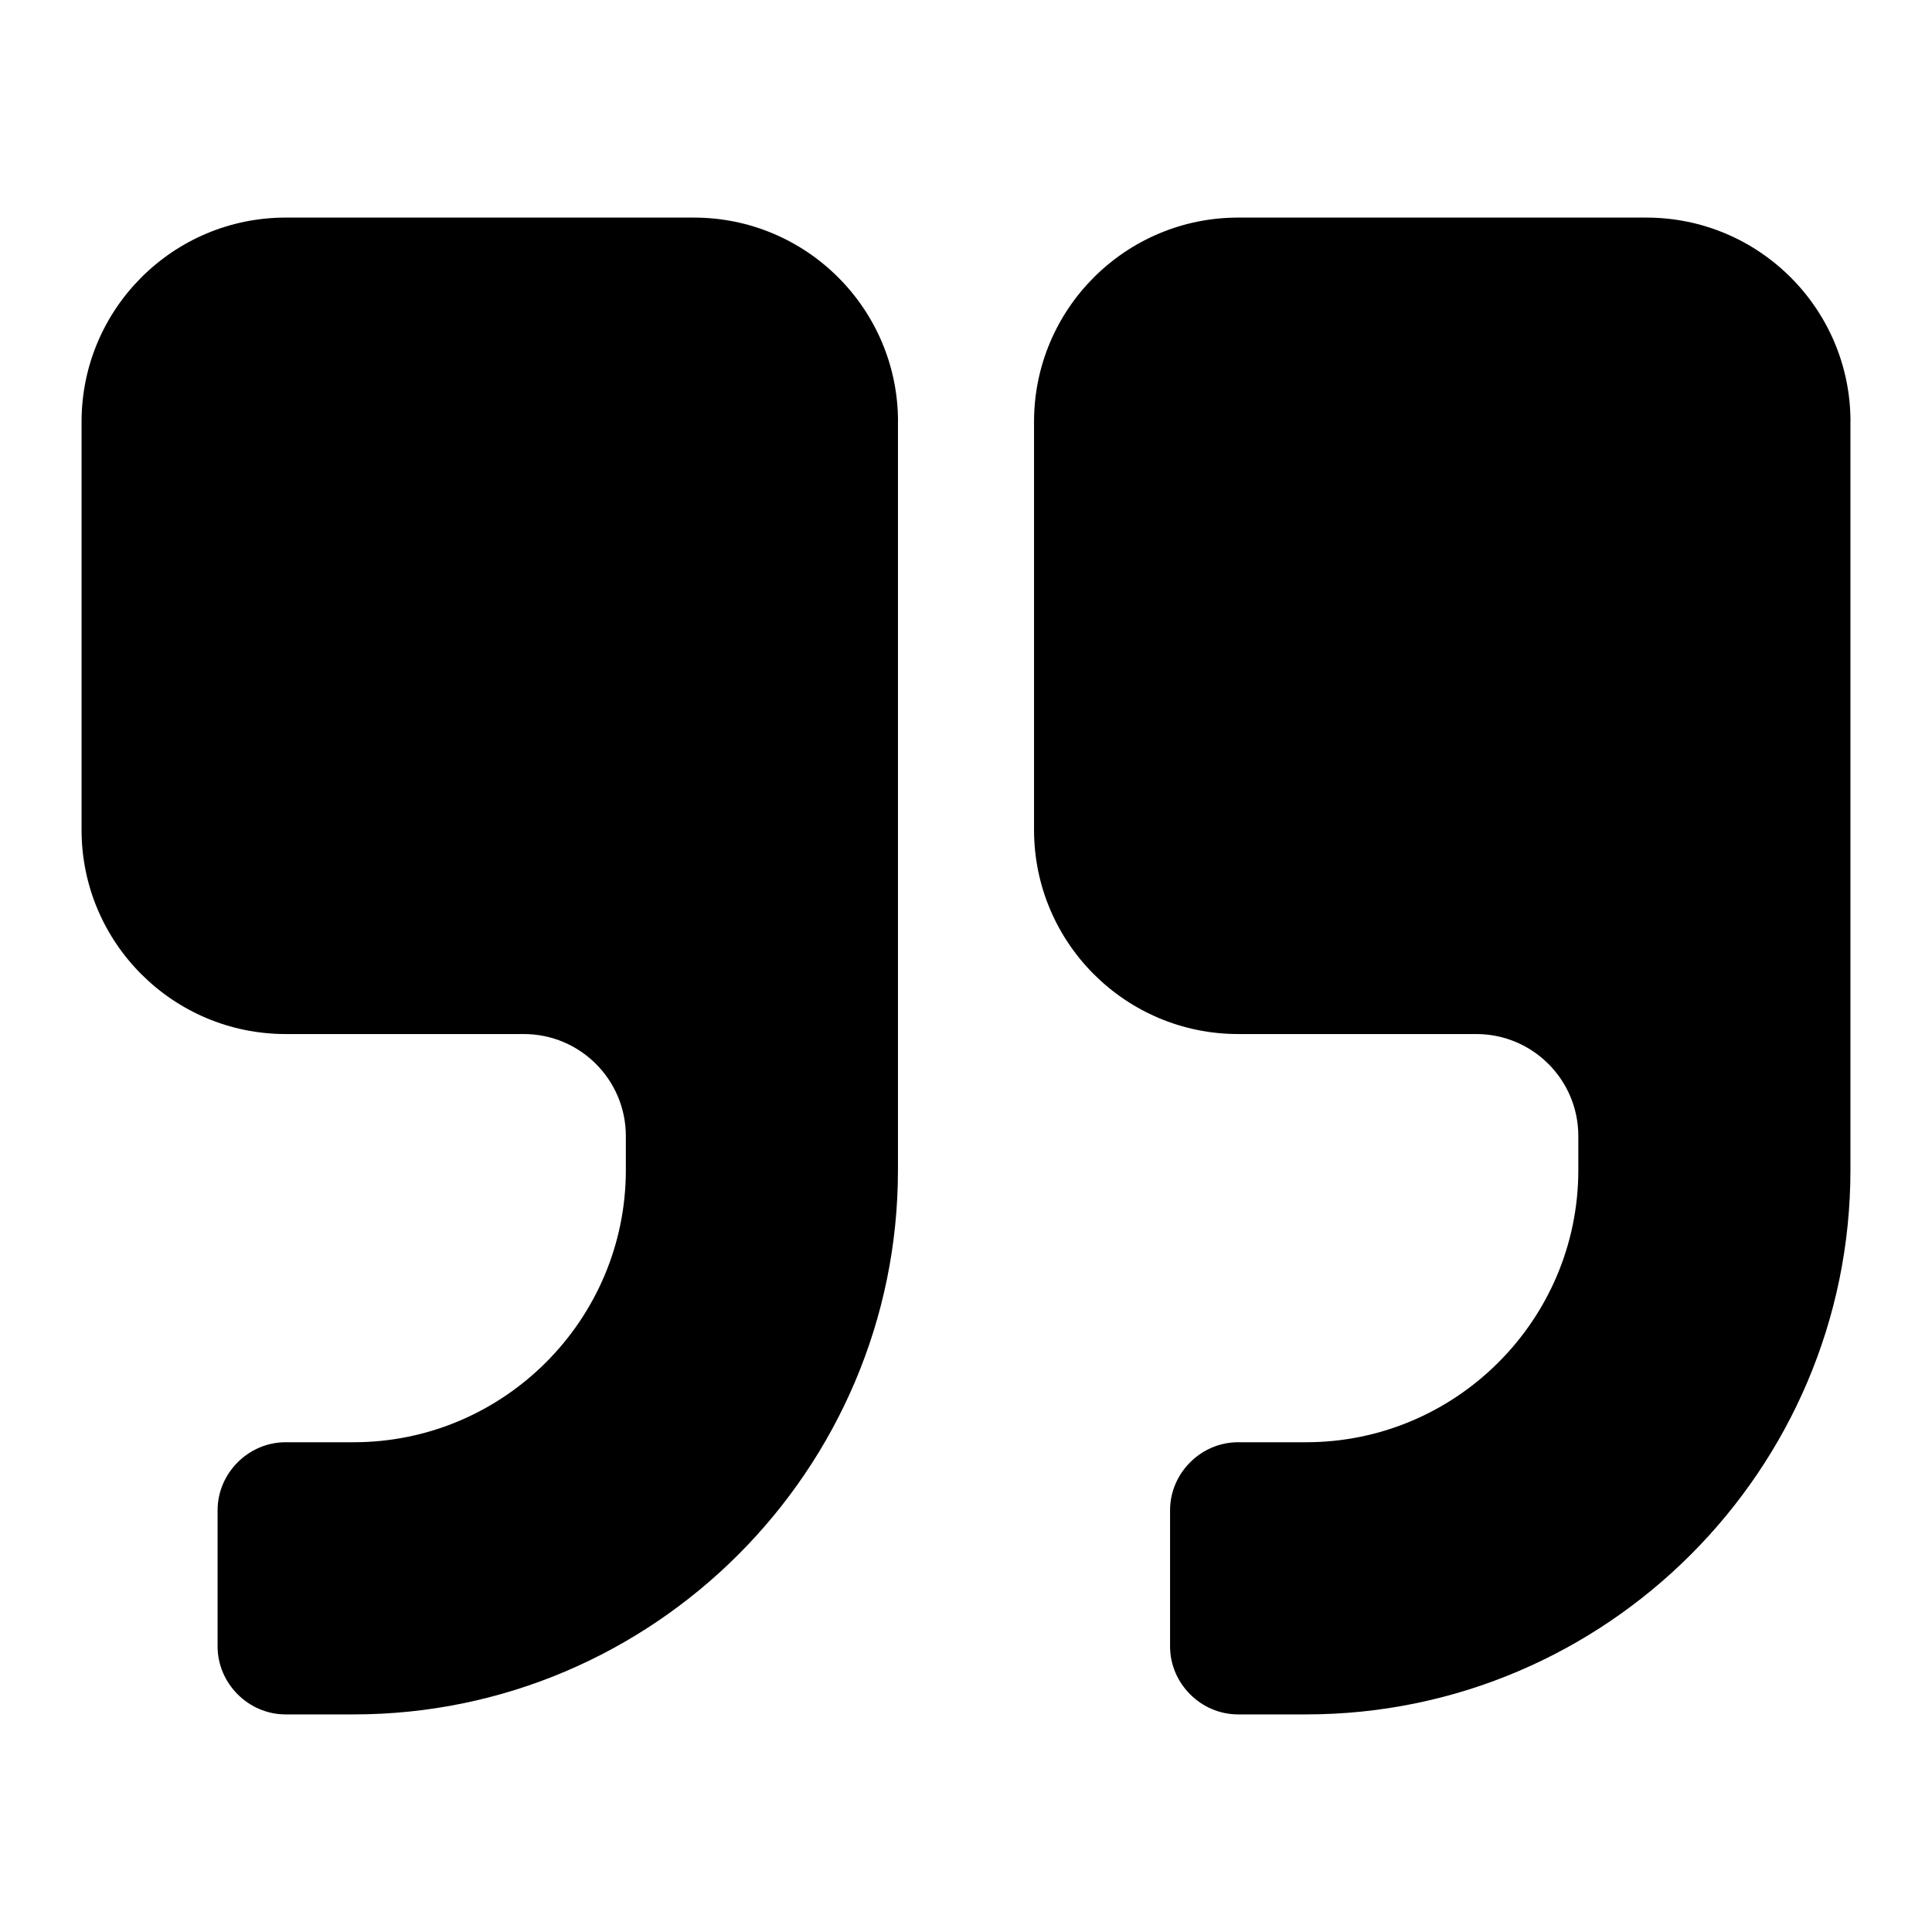 <?xml version="1.0" encoding="utf-8"?>
<!-- Generated by IcoMoon.io -->
<!DOCTYPE svg PUBLIC "-//W3C//DTD SVG 1.1//EN" "http://www.w3.org/Graphics/SVG/1.1/DTD/svg11.dtd">
<svg version="1.1" xmlns="http://www.w3.org/2000/svg" xmlns:xlink="http://www.w3.org/1999/xlink" width="32" height="32" viewBox="0 0 32 32">
<path d="M14.873 6.985v12.396c0 4.965-4.050 9.015-9.015 9.015h-1.127c-0.616 0-1.127-0.511-1.127-1.127v-2.254c0-0.616 0.511-1.127 1.127-1.127h1.127c2.483 0 4.508-2.025 4.508-4.508v-0.563c0-0.933-0.757-1.69-1.69-1.69h-3.944c-1.866 0-3.381-1.514-3.381-3.381v-6.761c0-1.866 1.514-3.381 3.381-3.381h6.761c1.866 0 3.381 1.514 3.381 3.381zM30.649 6.985v12.396c0 4.965-4.050 9.015-9.015 9.015h-1.127c-0.616 0-1.127-0.511-1.127-1.127v-2.254c0-0.616 0.511-1.127 1.127-1.127h1.127c2.483 0 4.508-2.025 4.508-4.508v-0.563c0-0.933-0.757-1.69-1.69-1.69h-3.944c-1.866 0-3.381-1.514-3.381-3.381v-6.761c0-1.866 1.514-3.381 3.381-3.381h6.761c1.866 0 3.381 1.514 3.381 3.381z"></path>
</svg>
